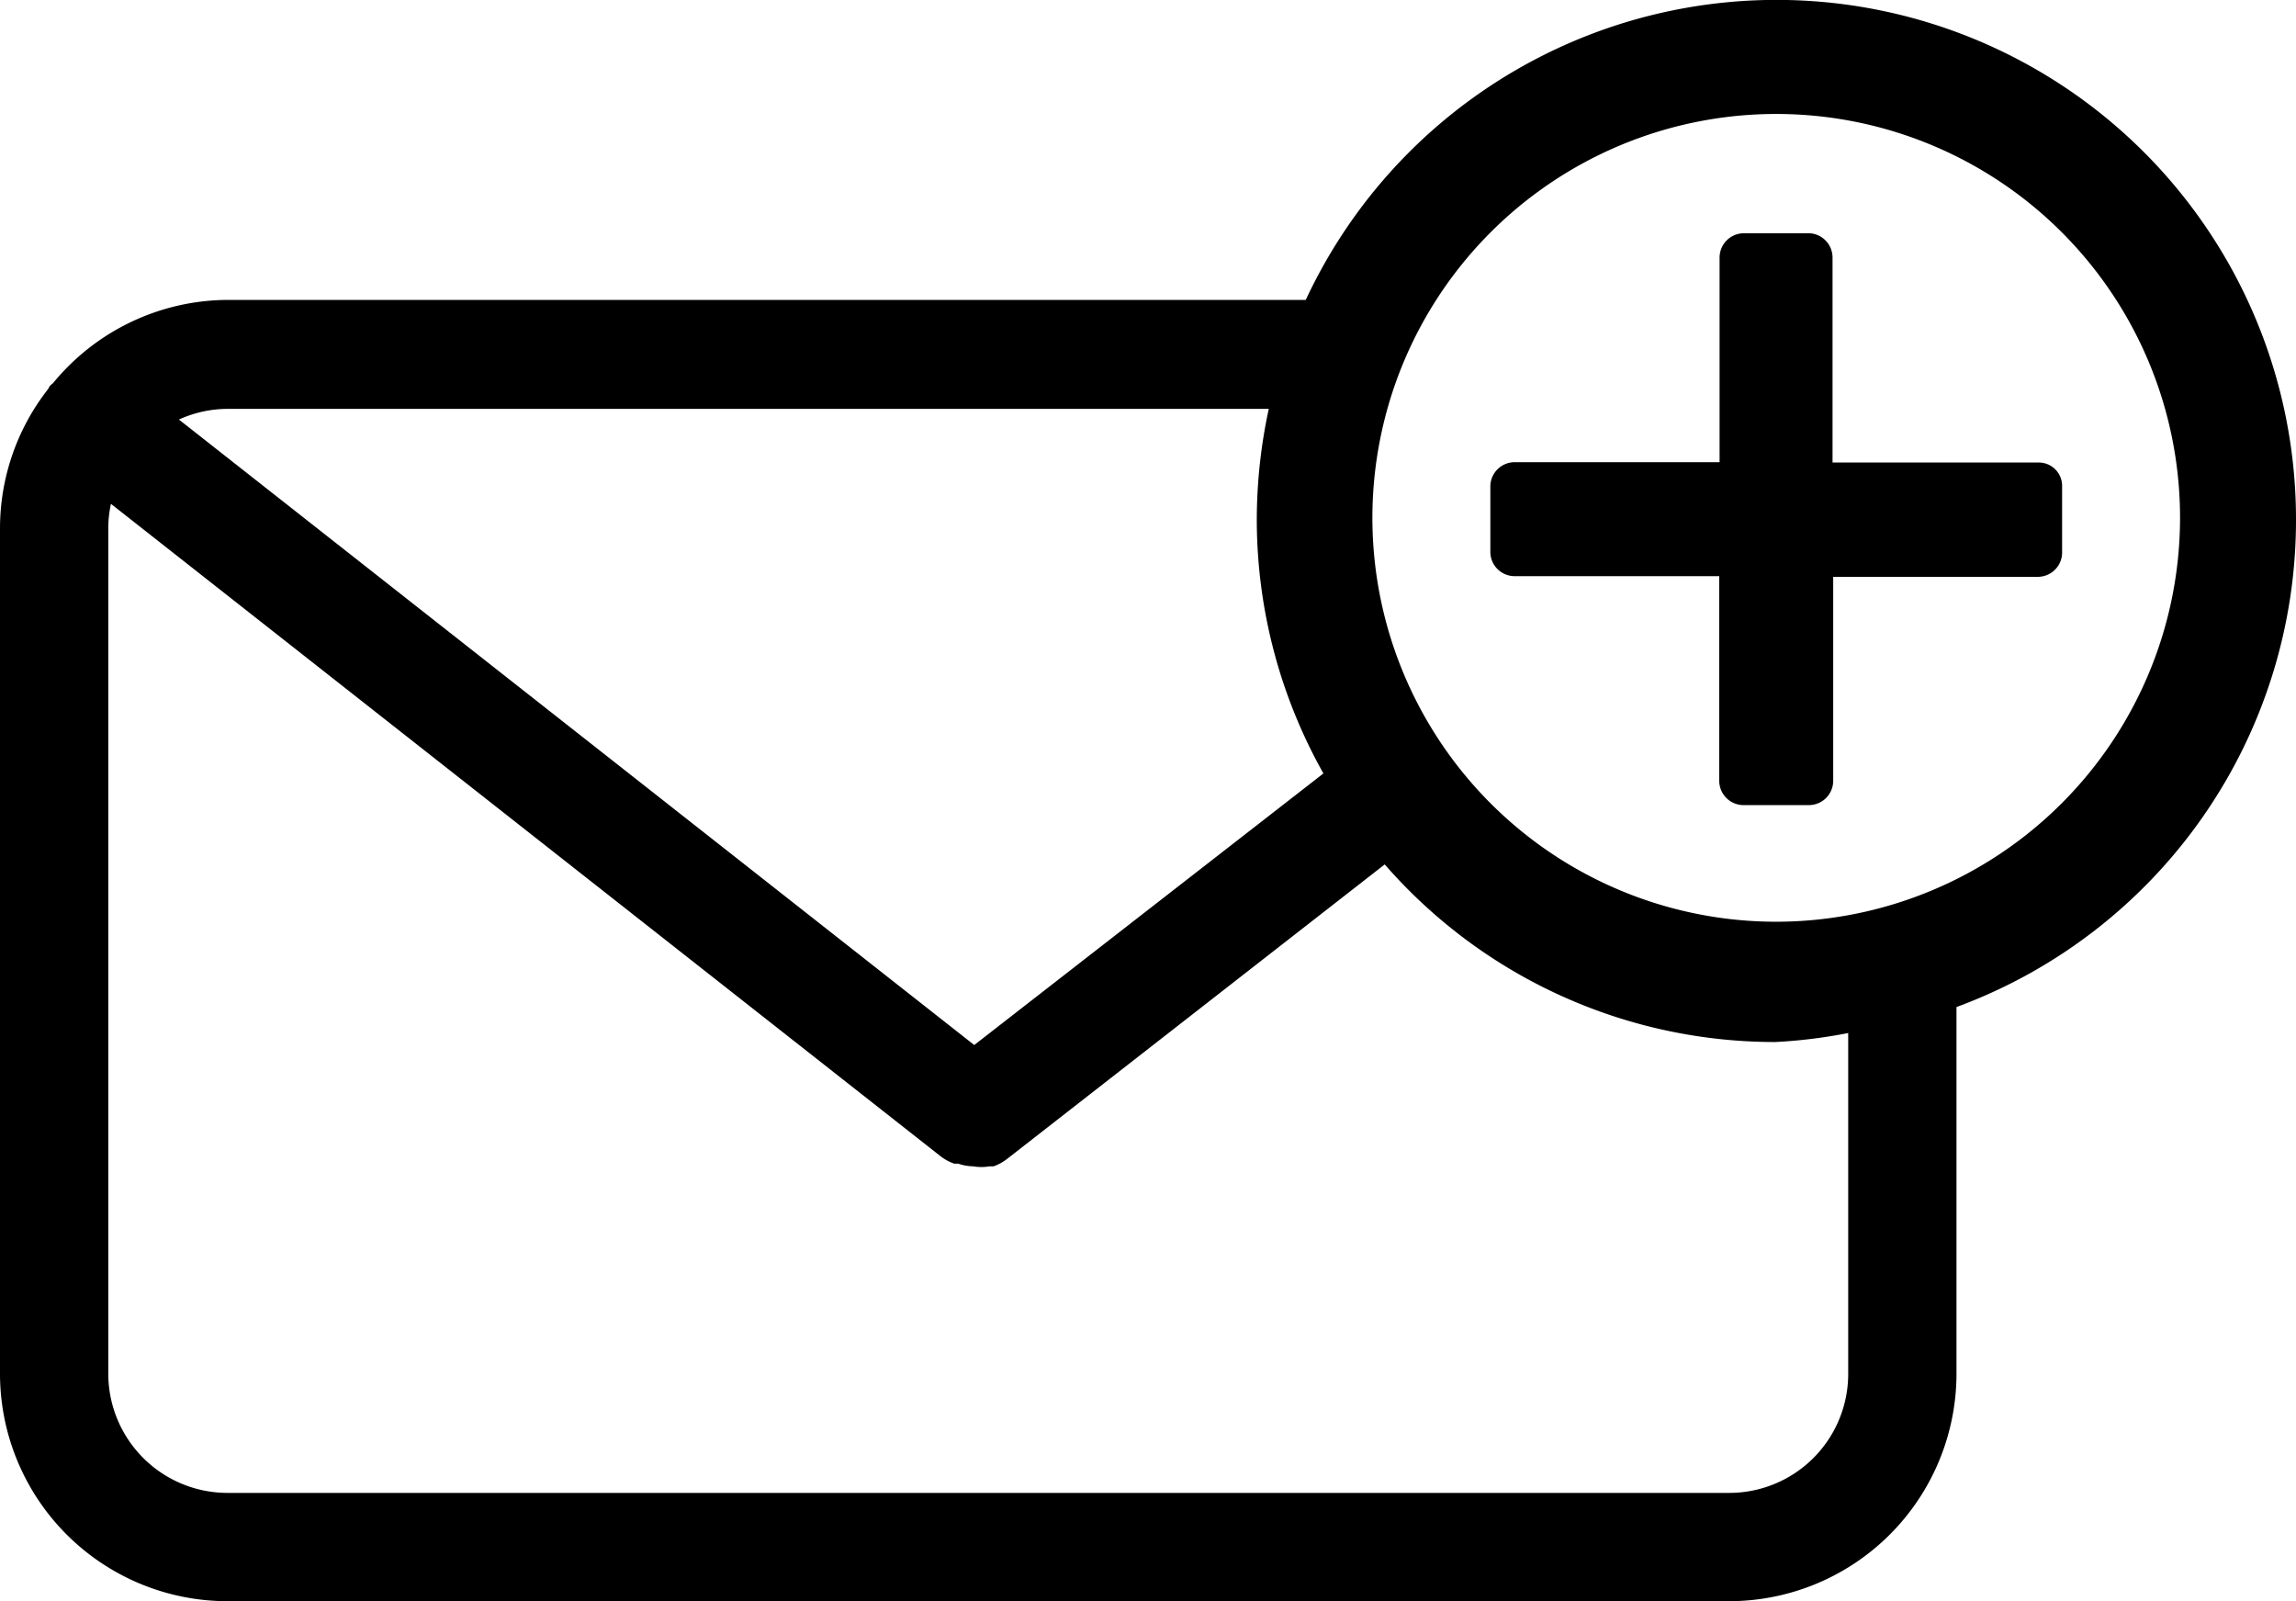 <svg xmlns="http://www.w3.org/2000/svg" viewBox="0 0 68.91 48.05">
    <defs/>
    <g id="Ebene_2" data-name="Ebene 2">
        <g id="Ebene_1-2" data-name="Ebene 1">
            <path class="cls-1" d="M68.91 15.59A15.59 15.59 0 0039.19 9H6.83a6.81 6.81 0 00-5.24 2.5.81.81 0 00-.1.09l-.05.09A6.78 6.78 0 000 15.85v25.37a6.83 6.83 0 006.83 6.83H51.9a6.83 6.83 0 006.82-6.83v-11a15.57 15.57 0 0010.19-14.63zM6.83 12.27h31.25a15.78 15.78 0 00-.36 3.32 15.55 15.55 0 002 7.62l-10.48 8.15L5.37 12.59a3.54 3.54 0 011.46-.32zm48.64 29a3.57 3.57 0 01-3.57 3.53H6.83a3.58 3.58 0 01-3.58-3.58V15.85a3.47 3.47 0 01.08-.73l24.89 19.57a1.44 1.44 0 00.42.23h.12a1.42 1.42 0 00.45.08 1.42 1.42 0 00.49 0h.12a1.47 1.47 0 00.39-.21l11.35-8.85a15.53 15.53 0 0011.72 5.33 15.35 15.35 0 002.19-.27zm-2.16-13.61a12.12 12.12 0 1112.12-12.11 12.13 12.13 0 01-12.12 12.11z"/>
            <path class="cls-1" d="M61.18 13.88H55V7.73a.73.73 0 00-.68-.73h-2a.73.73 0 00-.71.72v6.15h-6.16a.73.73 0 00-.72.71v2a.73.73 0 00.72.71h6.15v6.15a.73.73 0 00.71.72h2a.73.73 0 00.71-.72v-6.13h6.15a.73.73 0 00.72-.71v-2a.7.7 0 00-.71-.72z"/>
        </g>
    </g>
</svg>